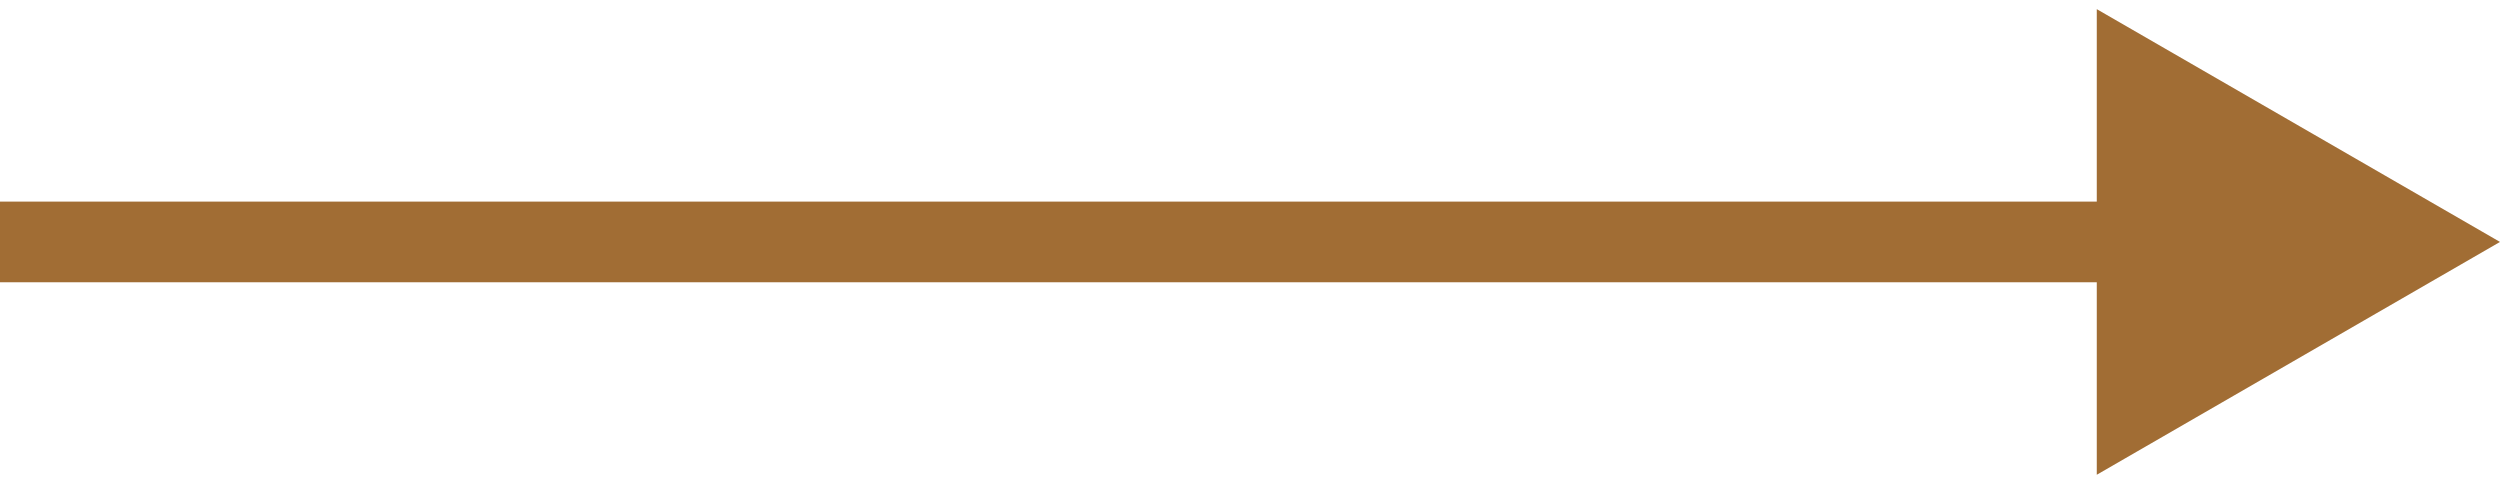 <svg width="62" height="12" viewBox="0 0 62 12" fill="none" xmlns="http://www.w3.org/2000/svg">
<path d="M62 6L52 0.227L52 11.774L62 6ZM-8.74228e-08 7L53 7L53 5L8.74228e-08 5L-8.74228e-08 7Z" fill="#A16D34"/>
</svg>
